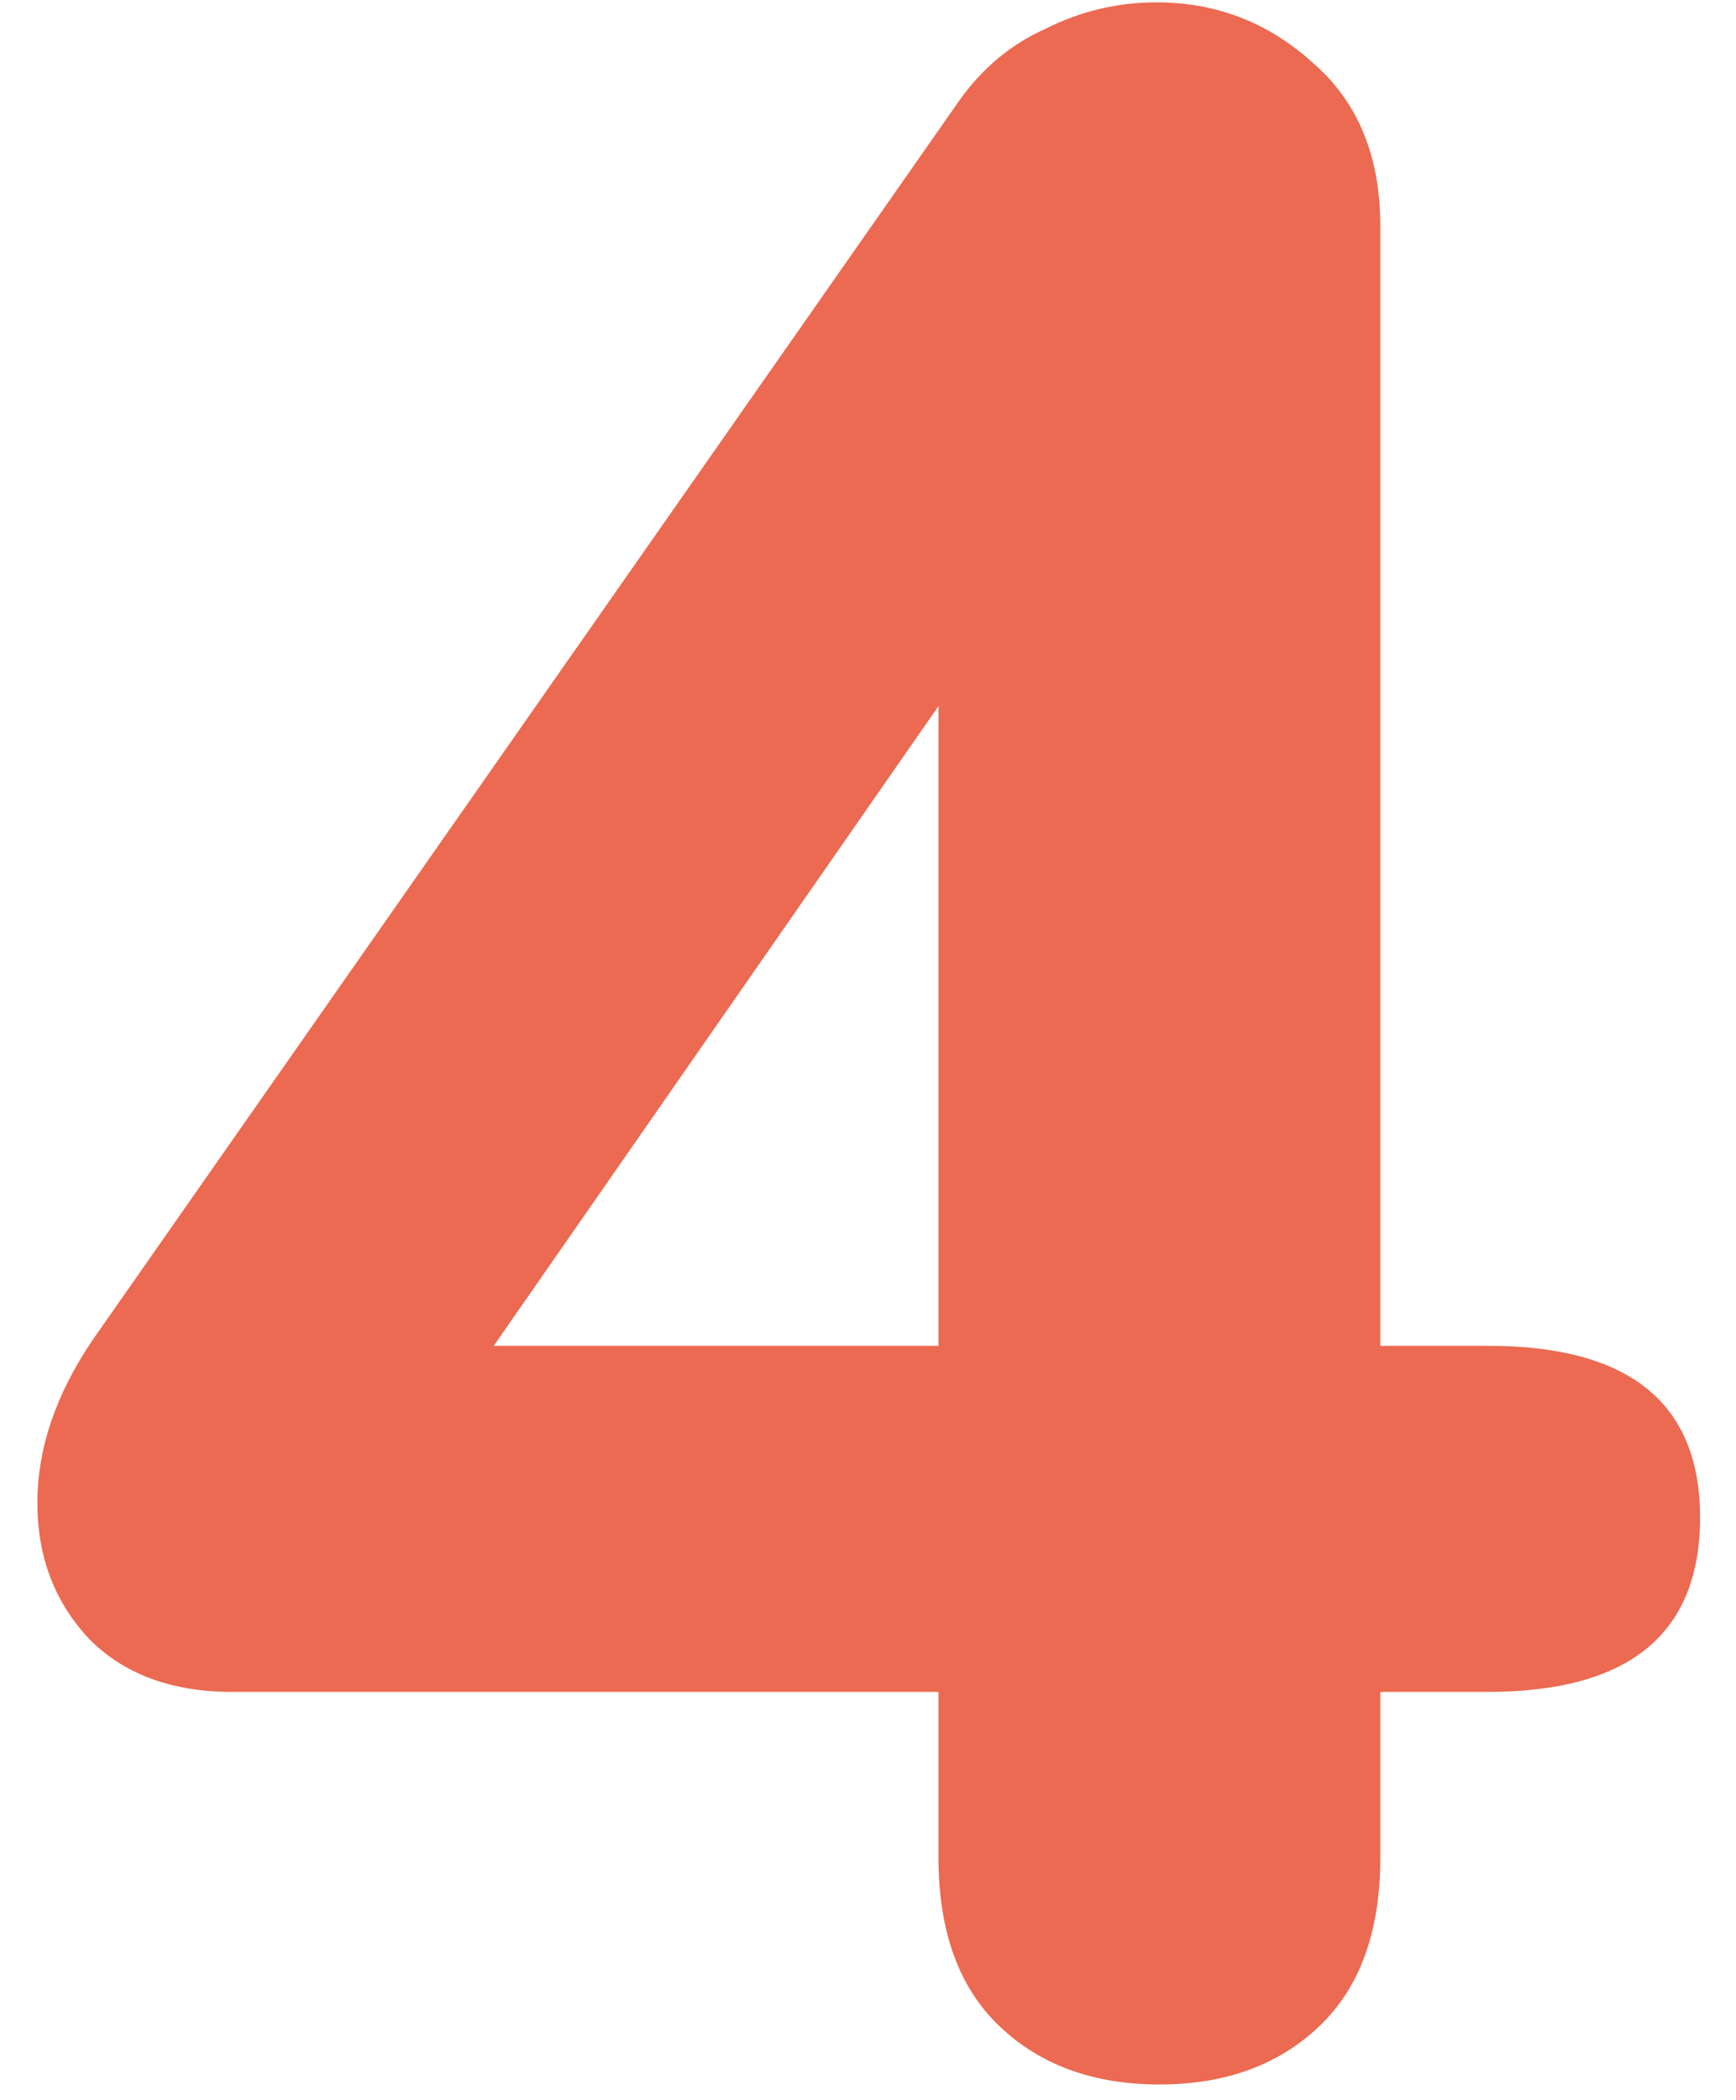 <svg width="43" height="52" viewBox="0 0 43 52" fill="none" xmlns="http://www.w3.org/2000/svg">
<path d="M36.854 33.322C40.358 33.322 42.11 34.739 42.11 37.571C42.11 40.45 40.358 41.891 36.854 41.891H34.19V45.995C34.19 47.819 33.686 49.211 32.678 50.17C31.67 51.13 30.35 51.611 28.718 51.611C27.086 51.611 25.766 51.13 24.758 50.17C23.75 49.211 23.246 47.819 23.246 45.995V41.891H5.75C4.262 41.891 3.086 41.459 2.222 40.594C1.358 39.682 0.926 38.554 0.926 37.211C0.926 35.867 1.382 34.523 2.294 33.178L23.75 2.506C24.326 1.69 25.046 1.09 25.91 0.706C26.774 0.274 27.686 0.058 28.646 0.058C30.134 0.058 31.43 0.562 32.534 1.57C33.638 2.53 34.19 3.874 34.19 5.602V33.322H36.854ZM12.23 33.322H23.246V17.483L12.23 33.322Z" fill="#EB6A51"/>
</svg>
